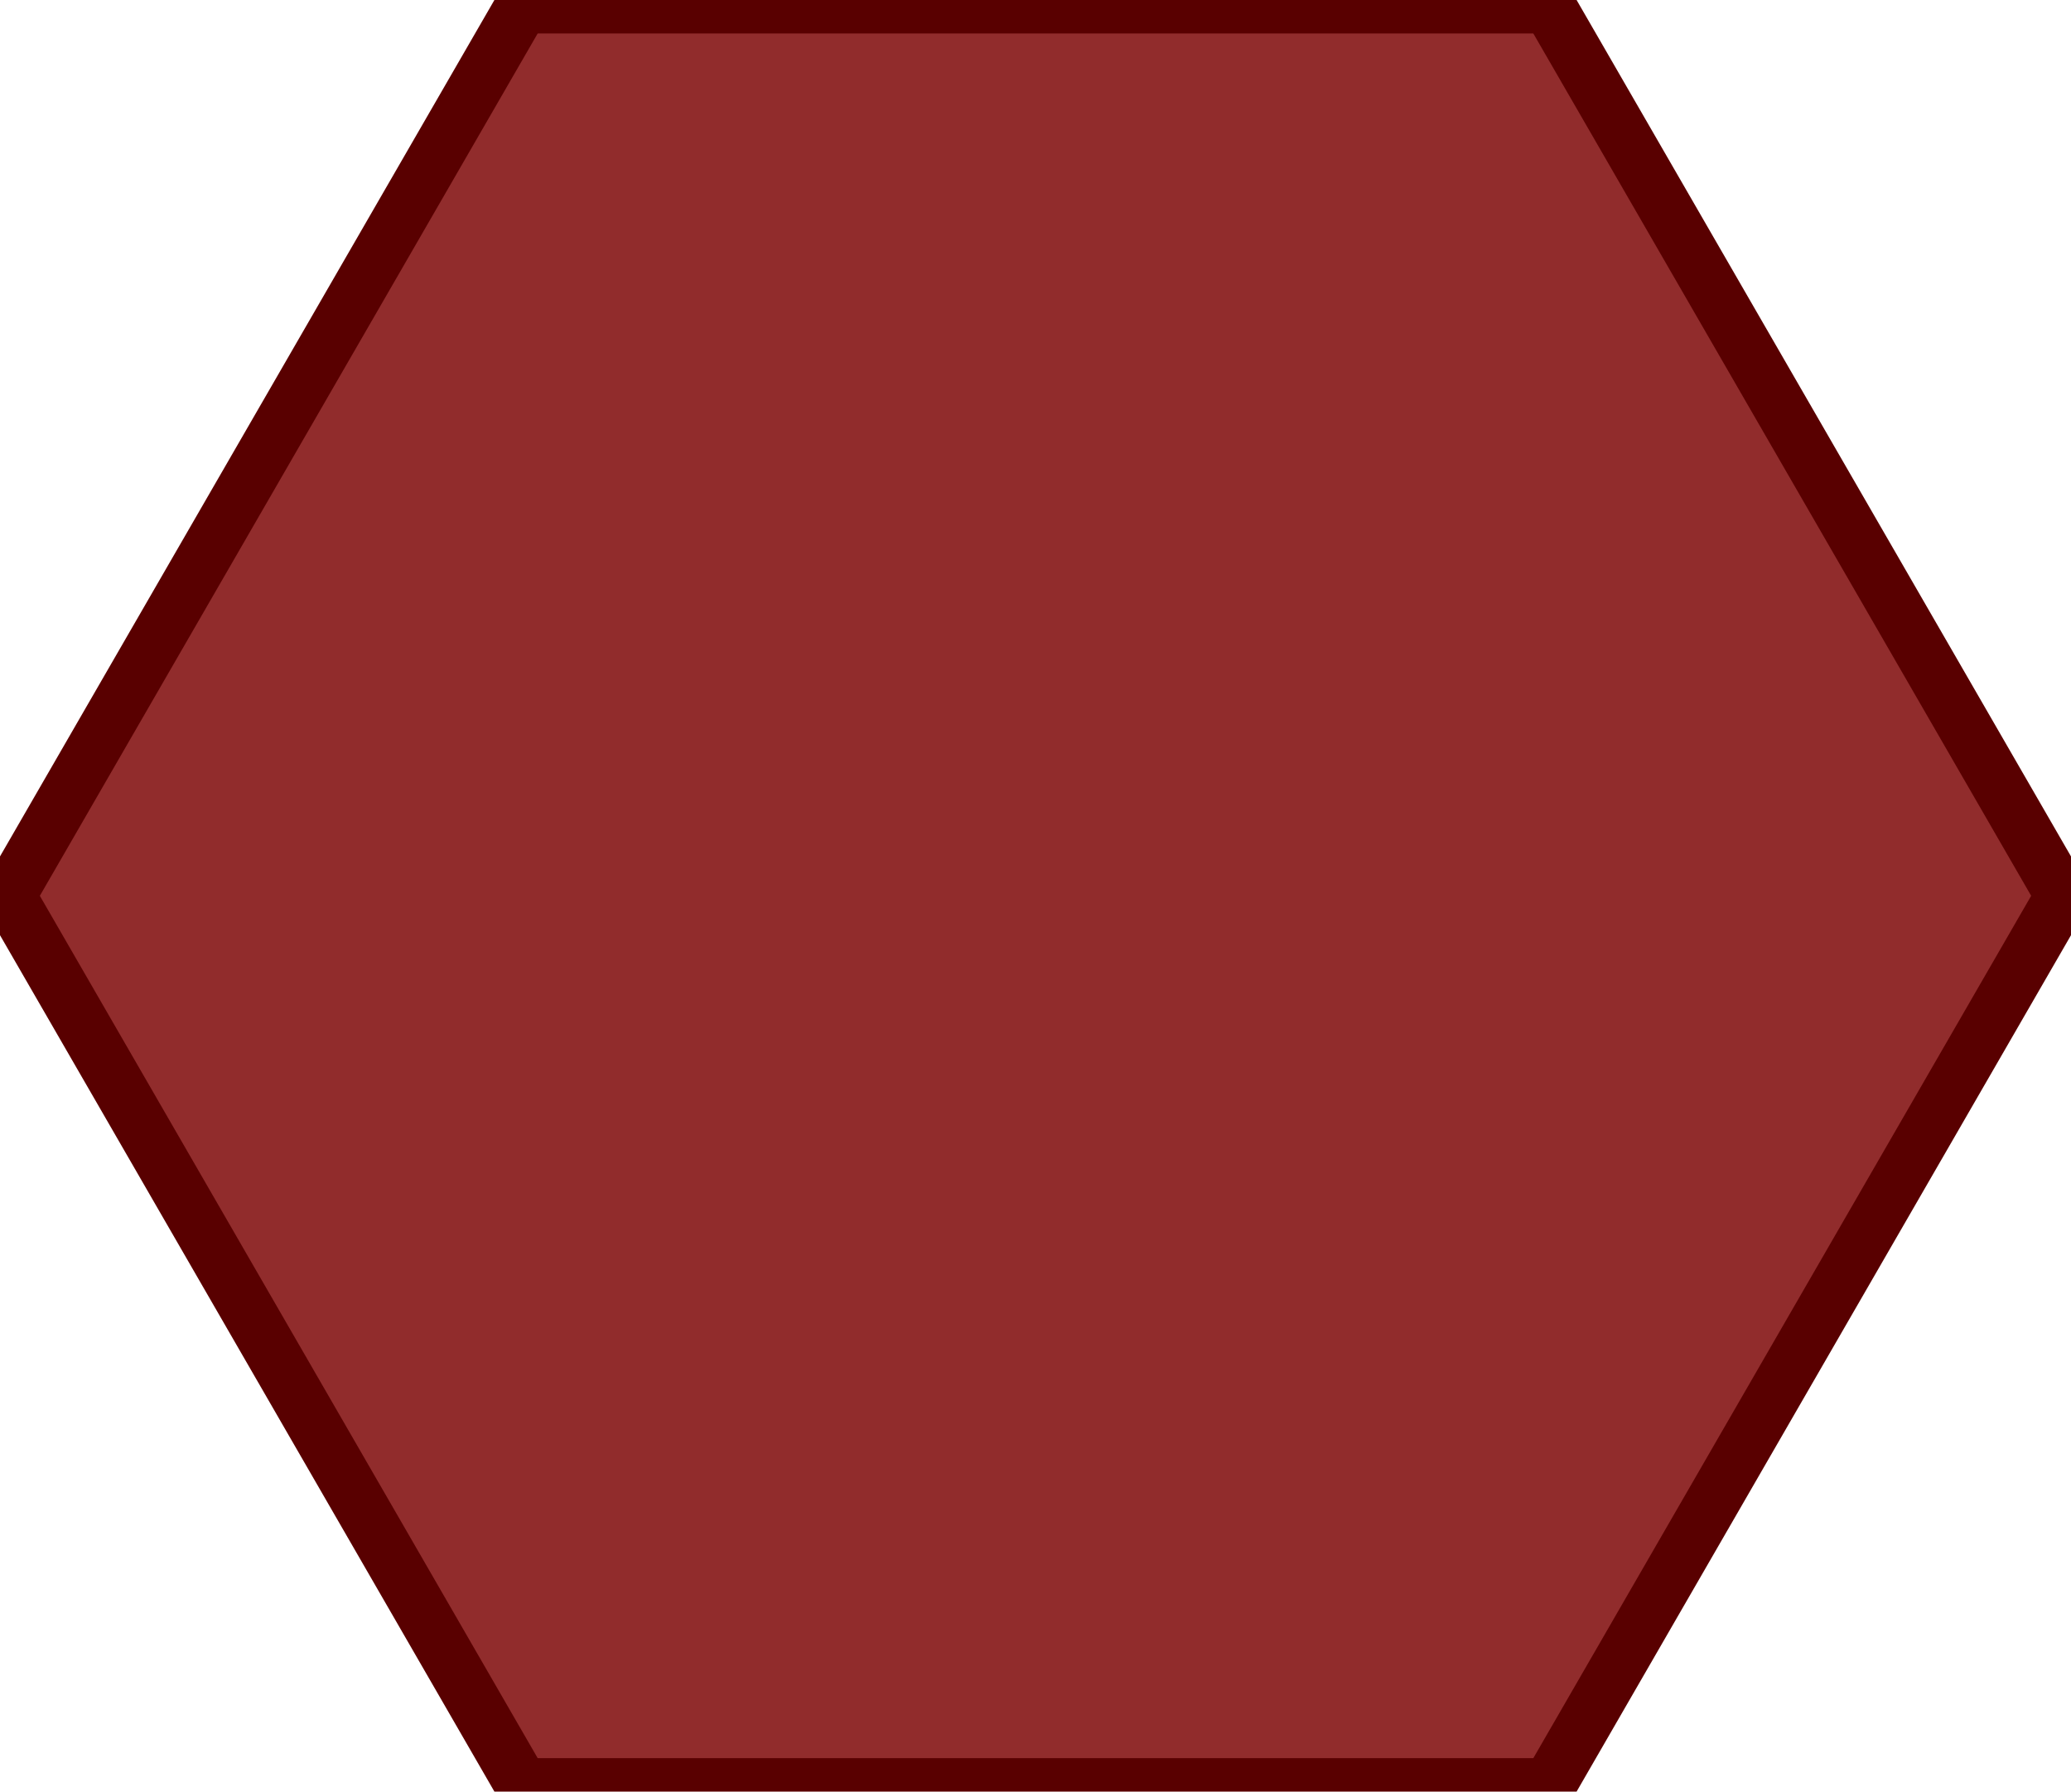 <?xml version="1.0" standalone="no"?>
<!DOCTYPE svg PUBLIC "-//W3C//DTD SVG 1.1//EN" "http://www.w3.org/Graphics/SVG/1.1/DTD/svg11.dtd">
<svg width="100%" height="100%" viewBox="0 0 726 628" version="1.1" xmlns="http://www.w3.org/2000/svg" xmlns:xlink="http://www.w3.org/1999/xlink" xml:space="preserve" style="fill-rule:evenodd;clip-rule:evenodd;stroke-linejoin:round;stroke-miterlimit:1.414;">
    <g>
        <path d="M723,314L543,625.769L183,625.769L3,314L183,2.231L543,2.231L723,314Z" style="fill:rgb(145,44,44);fill-rule:nonzero;"/>
        <path d="M188.485,616.269L537.515,616.269L712.03,314L537.515,11.731L188.485,11.731L13.97,314L188.485,616.269ZM177.515,635.269L-7.97,314L177.515,-7.269L548.485,-7.269L733.97,314L548.485,635.269L177.515,635.269Z" style="fill:rgb(89,0,0);"/>
    </g>
</svg>
